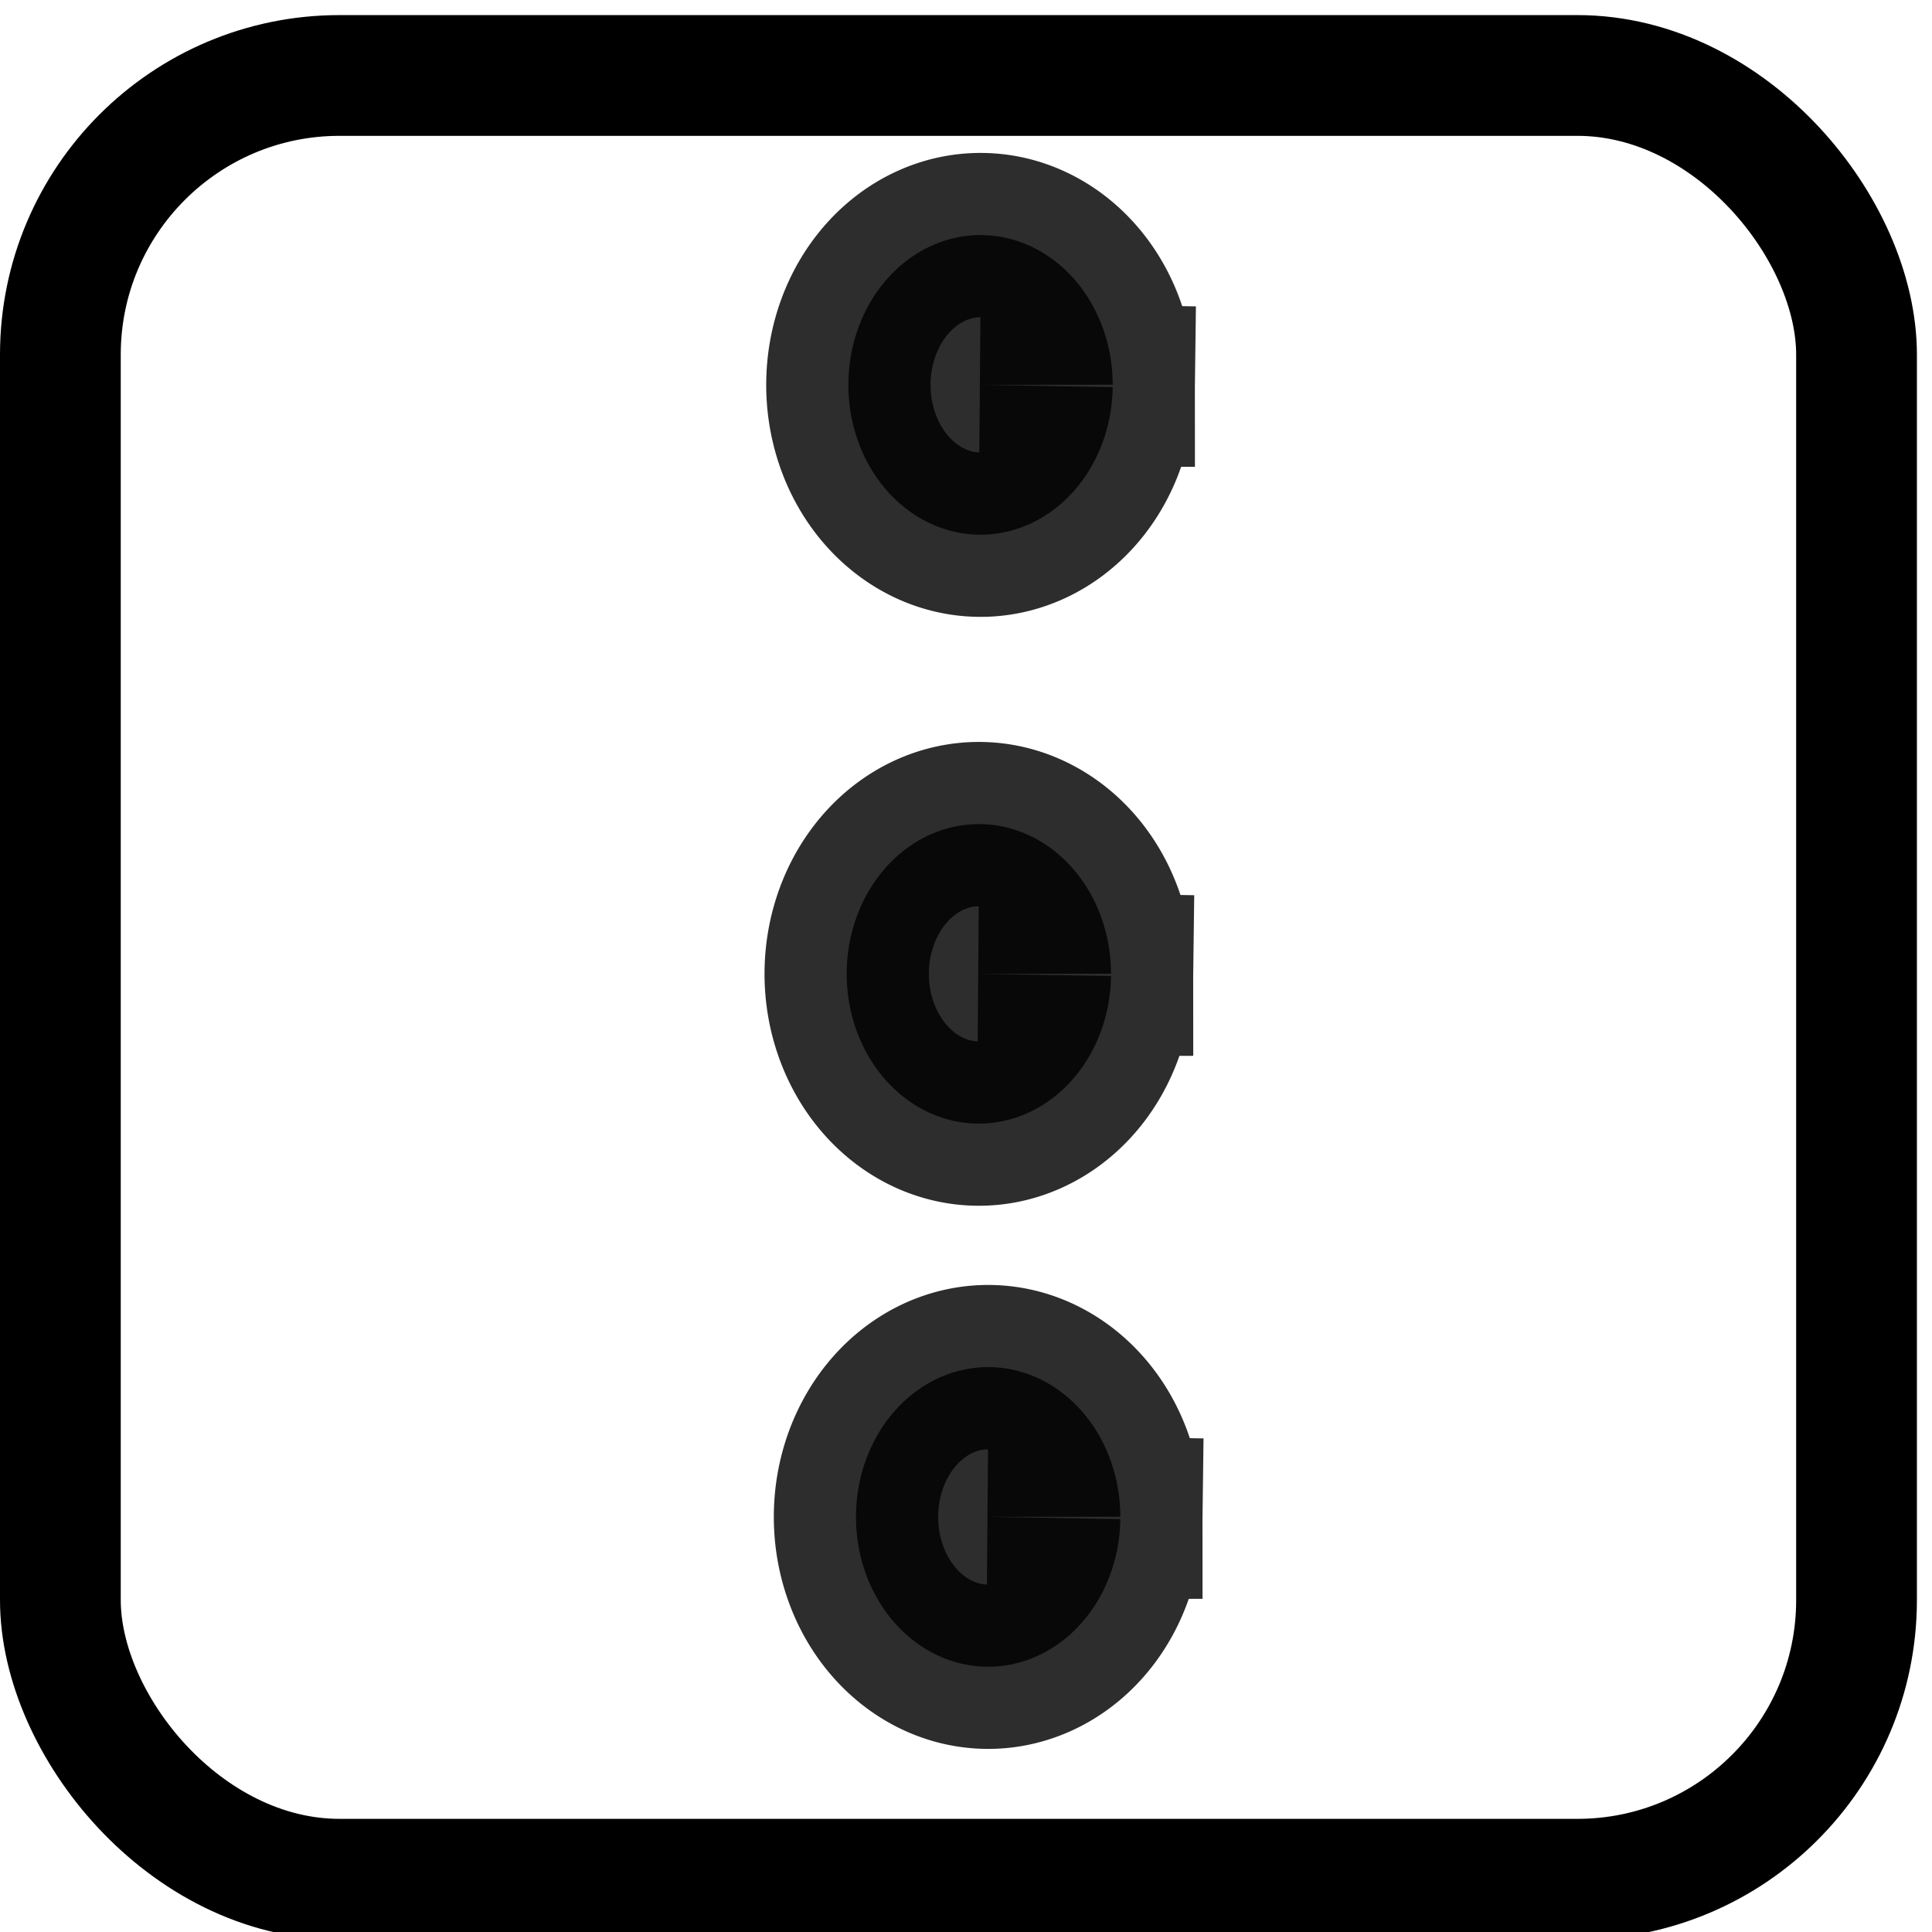 <?xml version="1.0" encoding="UTF-8" standalone="no"?>
<!-- Created with Inkscape (http://www.inkscape.org/) -->

<svg
   xmlns:osb="http://www.openswatchbook.org/uri/2009/osb"
   xmlns:dc="http://purl.org/dc/elements/1.1/"
   xmlns:cc="http://creativecommons.org/ns#"
   xmlns:rdf="http://www.w3.org/1999/02/22-rdf-syntax-ns#"
   xmlns:svg="http://www.w3.org/2000/svg"
   xmlns="http://www.w3.org/2000/svg"
   xmlns:xlink="http://www.w3.org/1999/xlink"
   xmlns:sodipodi="http://sodipodi.sourceforge.net/DTD/sodipodi-0.dtd"
   xmlns:inkscape="http://www.inkscape.org/namespaces/inkscape"
   width="16px"
   height="16px"
   viewBox="0 0 16 16"
   version="1.1"
   id="SVGRoot"
   inkscape:version="0.92.4 (5da689c313, 2019-01-14)"
   sodipodi:docname="3.svg">
  <defs
     id="defs3721">
    <linearGradient
       id="linearGradient4551"
       osb:paint="solid">
      <stop
         style="stop-color:#000000;stop-opacity:1;"
         offset="0"
         id="stop4549" />
    </linearGradient>
    <linearGradient
       inkscape:collect="always"
       xlink:href="#linearGradient4551"
       id="linearGradient4553"
       x1="0.625"
       y1="8.031"
       x2="15.5"
       y2="8.031"
       gradientUnits="userSpaceOnUse" />
  </defs>
  <sodipodi:namedview
     id="base"
     pagecolor="#ffffff"
     bordercolor="#666666"
     borderopacity="1.0"
     inkscape:pageopacity="0.0"
     inkscape:pageshadow="2"
     inkscape:zoom="16"
     inkscape:cx="8"
     inkscape:cy="8"
     inkscape:document-units="px"
     inkscape:current-layer="layer1"
     showgrid="false"
     inkscape:window-width="1680"
     inkscape:window-height="987"
     inkscape:window-x="-8"
     inkscape:window-y="-8"
     inkscape:window-maximized="1"
     inkscape:grid-bbox="true" />
  <g
     inkscape:label="Layer 1"
     inkscape:groupmode="layer"
     id="layer1">
    <rect
       style="opacity:0;fill:#ffffff;stroke:#000000"
       id="rect3736"
       width="14.875"
       height="14.938"
       x="0.625"
       y="0.562"
       ry="0.438" />
    <rect
       style="opacity:0;fill:#ffffff;stroke:#000000"
       id="rect3738"
       width="5.75"
       height="1.062"
       x="0.625"
       y="0.562"
       ry="0.438" />
    <rect
       style="fill:none;fill-rule:evenodd;stroke:url(#linearGradient4553)"
       id="rect3742"
       width="14.875"
       height="14.938"
       x="0.5"
       y="0.625"
       ry="2.312" />
    <ellipse
       style="opacity:0;fill:#000000;stroke:#000000;fill-opacity:1"
       id="path4555"
       cx="7.875"
       cy="7.969"
       rx="1.312"
       ry="1.219" />
    <ellipse
       style="opacity:0;fill:#000000;fill-opacity:1;stroke:#000000"
       id="path4557"
       cx="7.562"
       cy="7.469"
       rx="1.375"
       ry="0.969" />
    <ellipse
       style="opacity:0;fill:#000000;fill-opacity:1;stroke:#000000"
       id="path4559"
       cx="-7.969"
       cy="8.375"
       rx="3.094"
       ry="2.188" />
    <path
       style="opacity:0.824;fill:#000000;fill-opacity:1;stroke:#000000;stroke-width:1.361"
       id="path4561"
       sodipodi:type="arc"
       sodipodi:cx="8.106554"
       sodipodi:cy="8.0649233"
       sodipodi:rx="1.0944741"
       sodipodi:ry="1.2403764"
       sodipodi:start="0.014717413"
       sodipodi:end="6.2822674"
       d="M 9.201,8.083 A 1.094,1.24 0 0 1 8.095,9.305 1.094,1.24 0 0 1 7.012,8.056 1.094,1.24 0 0 1 8.11,6.825 1.094,1.24 0 0 1 9.201,8.064 l -1.094,0.001 z" />
    <path
       style="opacity:0.824;fill:#000000;fill-opacity:1;stroke:#000000;stroke-width:1.361"
       id="path4561-7"
       sodipodi:type="arc"
       sodipodi:cx="8.1206837"
       sodipodi:cy="3.1874981"
       sodipodi:rx="1.0944741"
       sodipodi:ry="1.2403764"
       sodipodi:start="0.014717413"
       sodipodi:end="6.2822674"
       d="M 9.215,3.206 A 1.094,1.24 0 0 1 8.109,4.428 1.094,1.24 0 0 1 7.026,3.179 1.094,1.24 0 0 1 8.124,1.947 1.094,1.24 0 0 1 9.215,3.186 l -1.094,0.001 z" />
    <path
       style="opacity:0.824;fill:#000000;fill-opacity:1;stroke:#000000;stroke-width:1.361"
       id="path4561-8"
       sodipodi:type="arc"
       sodipodi:cx="8.1831837"
       sodipodi:cy="12.562498"
       sodipodi:rx="1.0944741"
       sodipodi:ry="1.2403764"
       sodipodi:start="0.014717413"
       sodipodi:end="6.2822674"
       d="M 9.278,12.581 A 1.094,1.24 0 0 1 8.171,13.803 1.094,1.24 0 0 1 7.089,12.554 1.094,1.24 0 0 1 8.186,11.322 1.094,1.24 0 0 1 9.278,12.561 l -1.094,0.001 z" />
  </g>
</svg>
